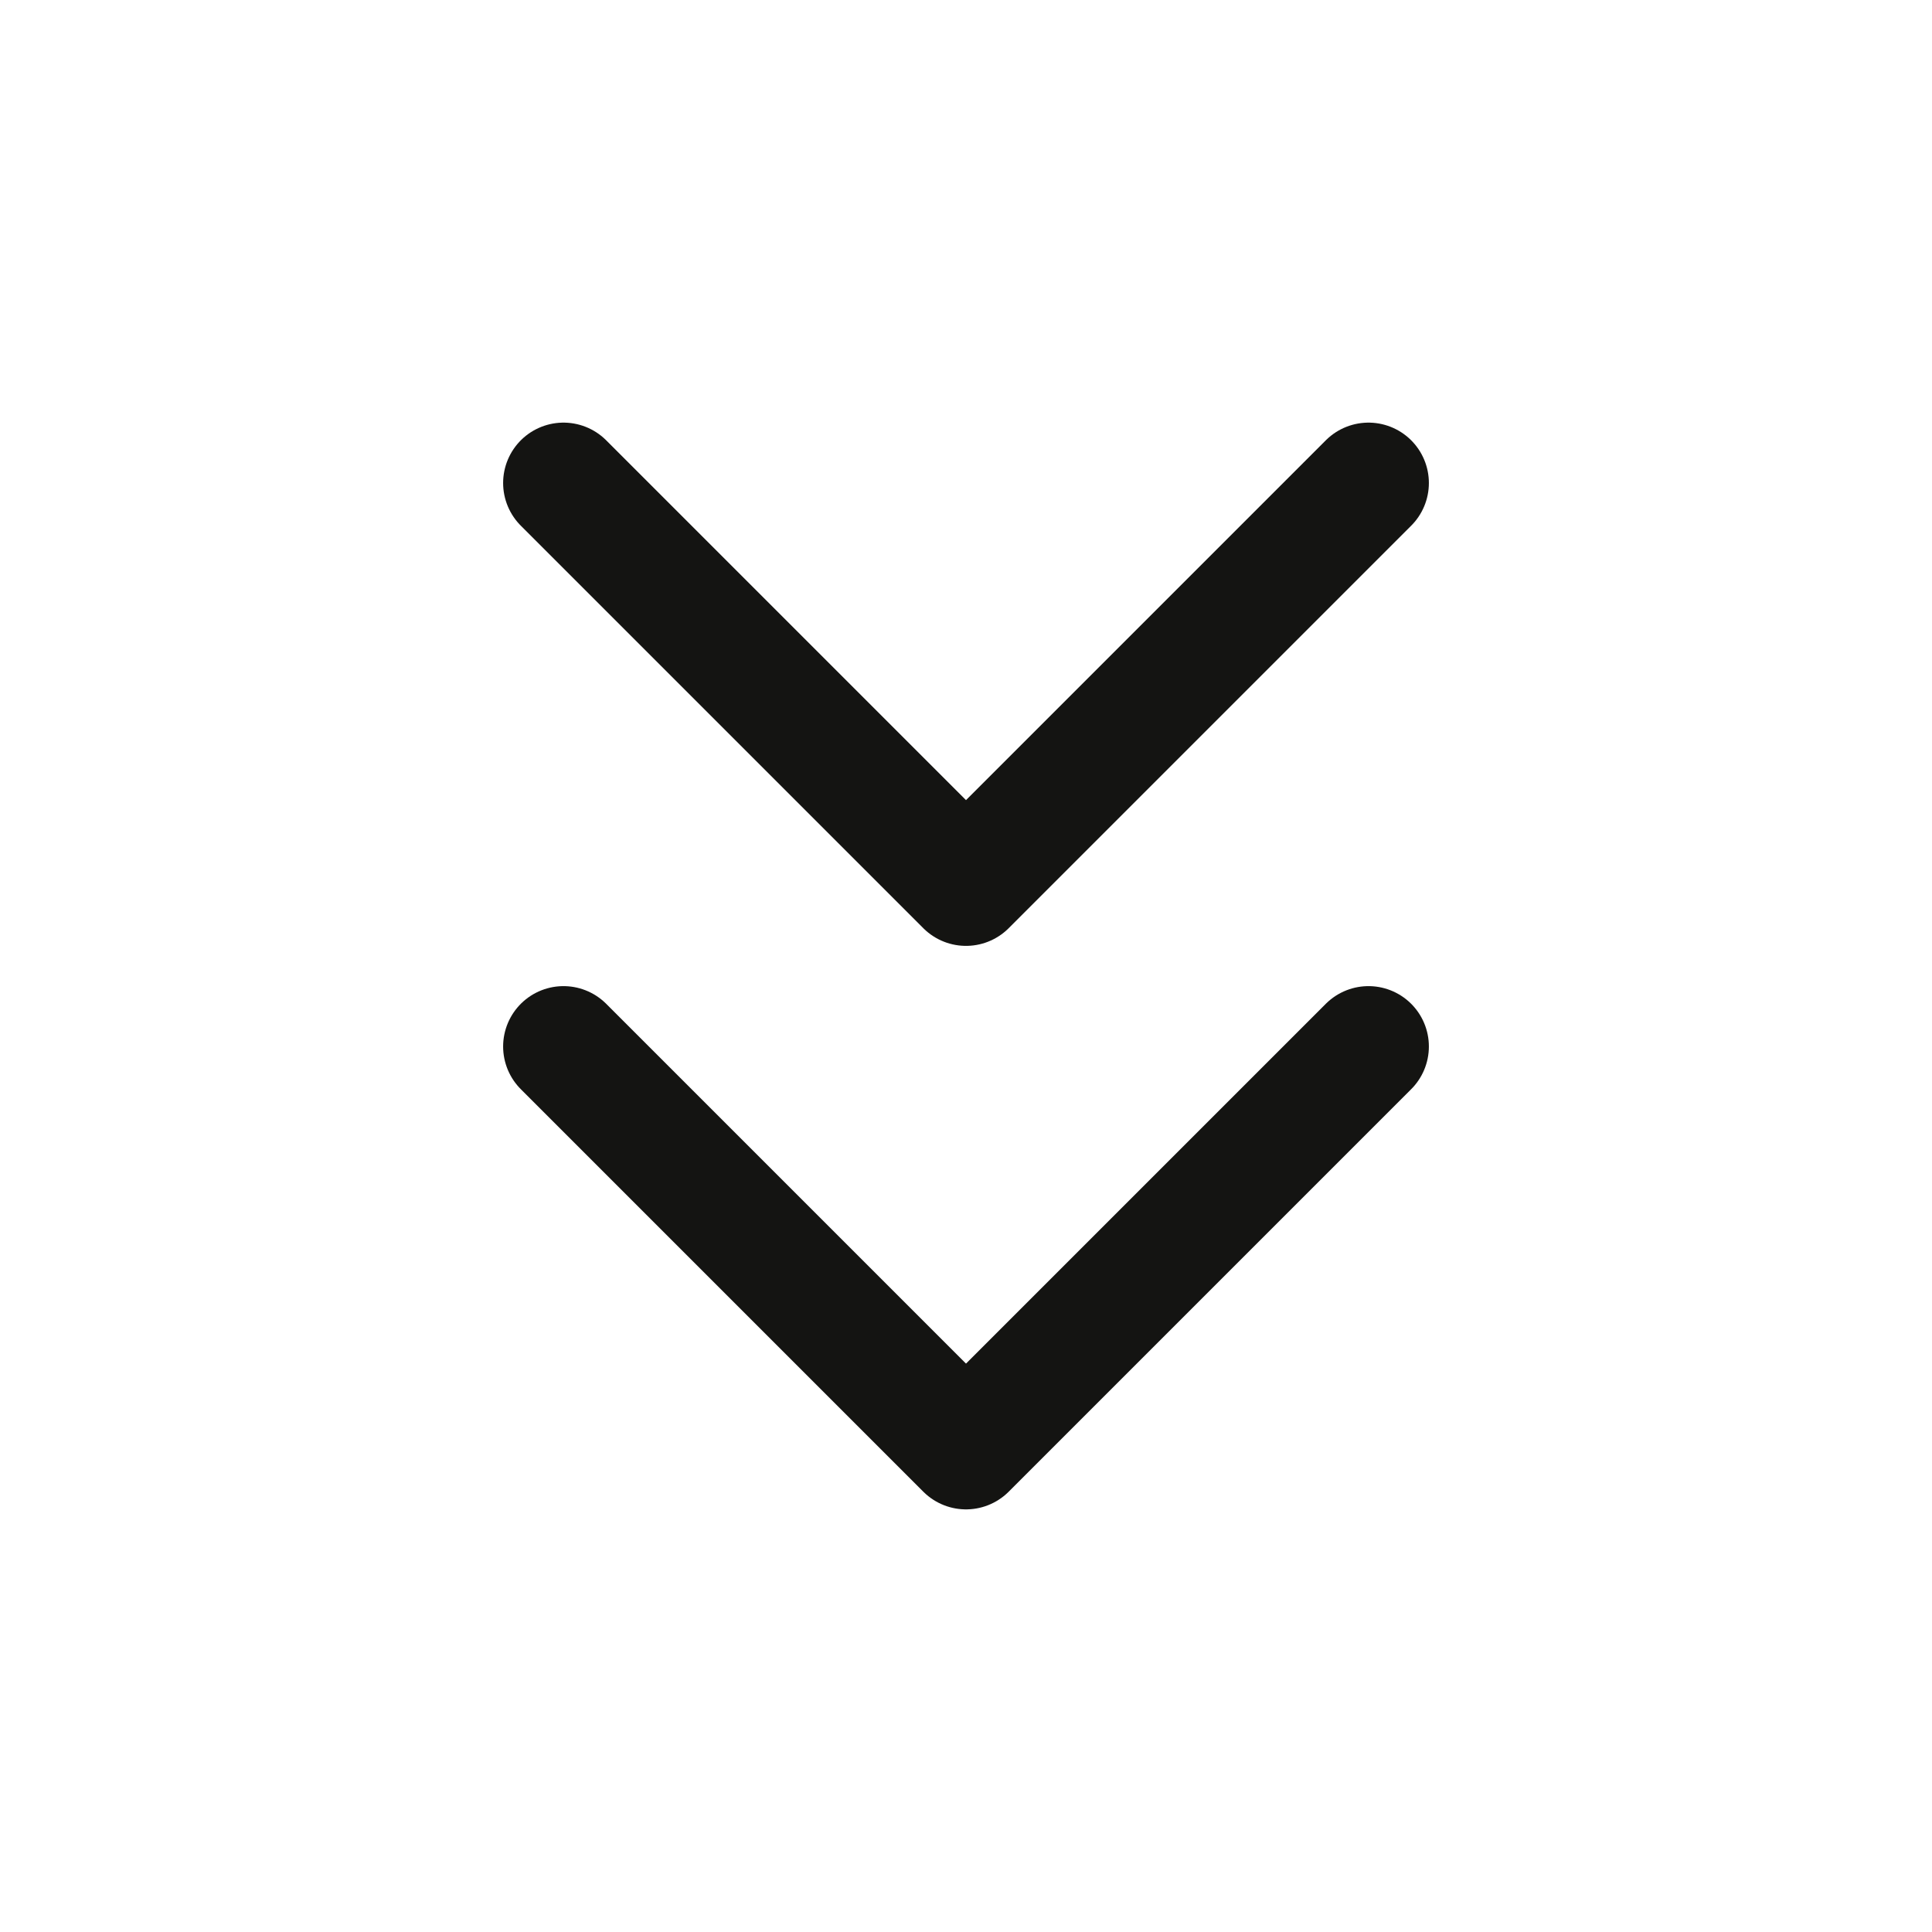 <svg width="24" height="24" viewBox="0 0 24 24" fill="none" xmlns="http://www.w3.org/2000/svg">
<path d="M7 13L12 18L17 13M7 6L12 11L17 6" stroke="#141412" stroke-width="1.5" stroke-linecap="round" stroke-linejoin="round"/>
</svg>
